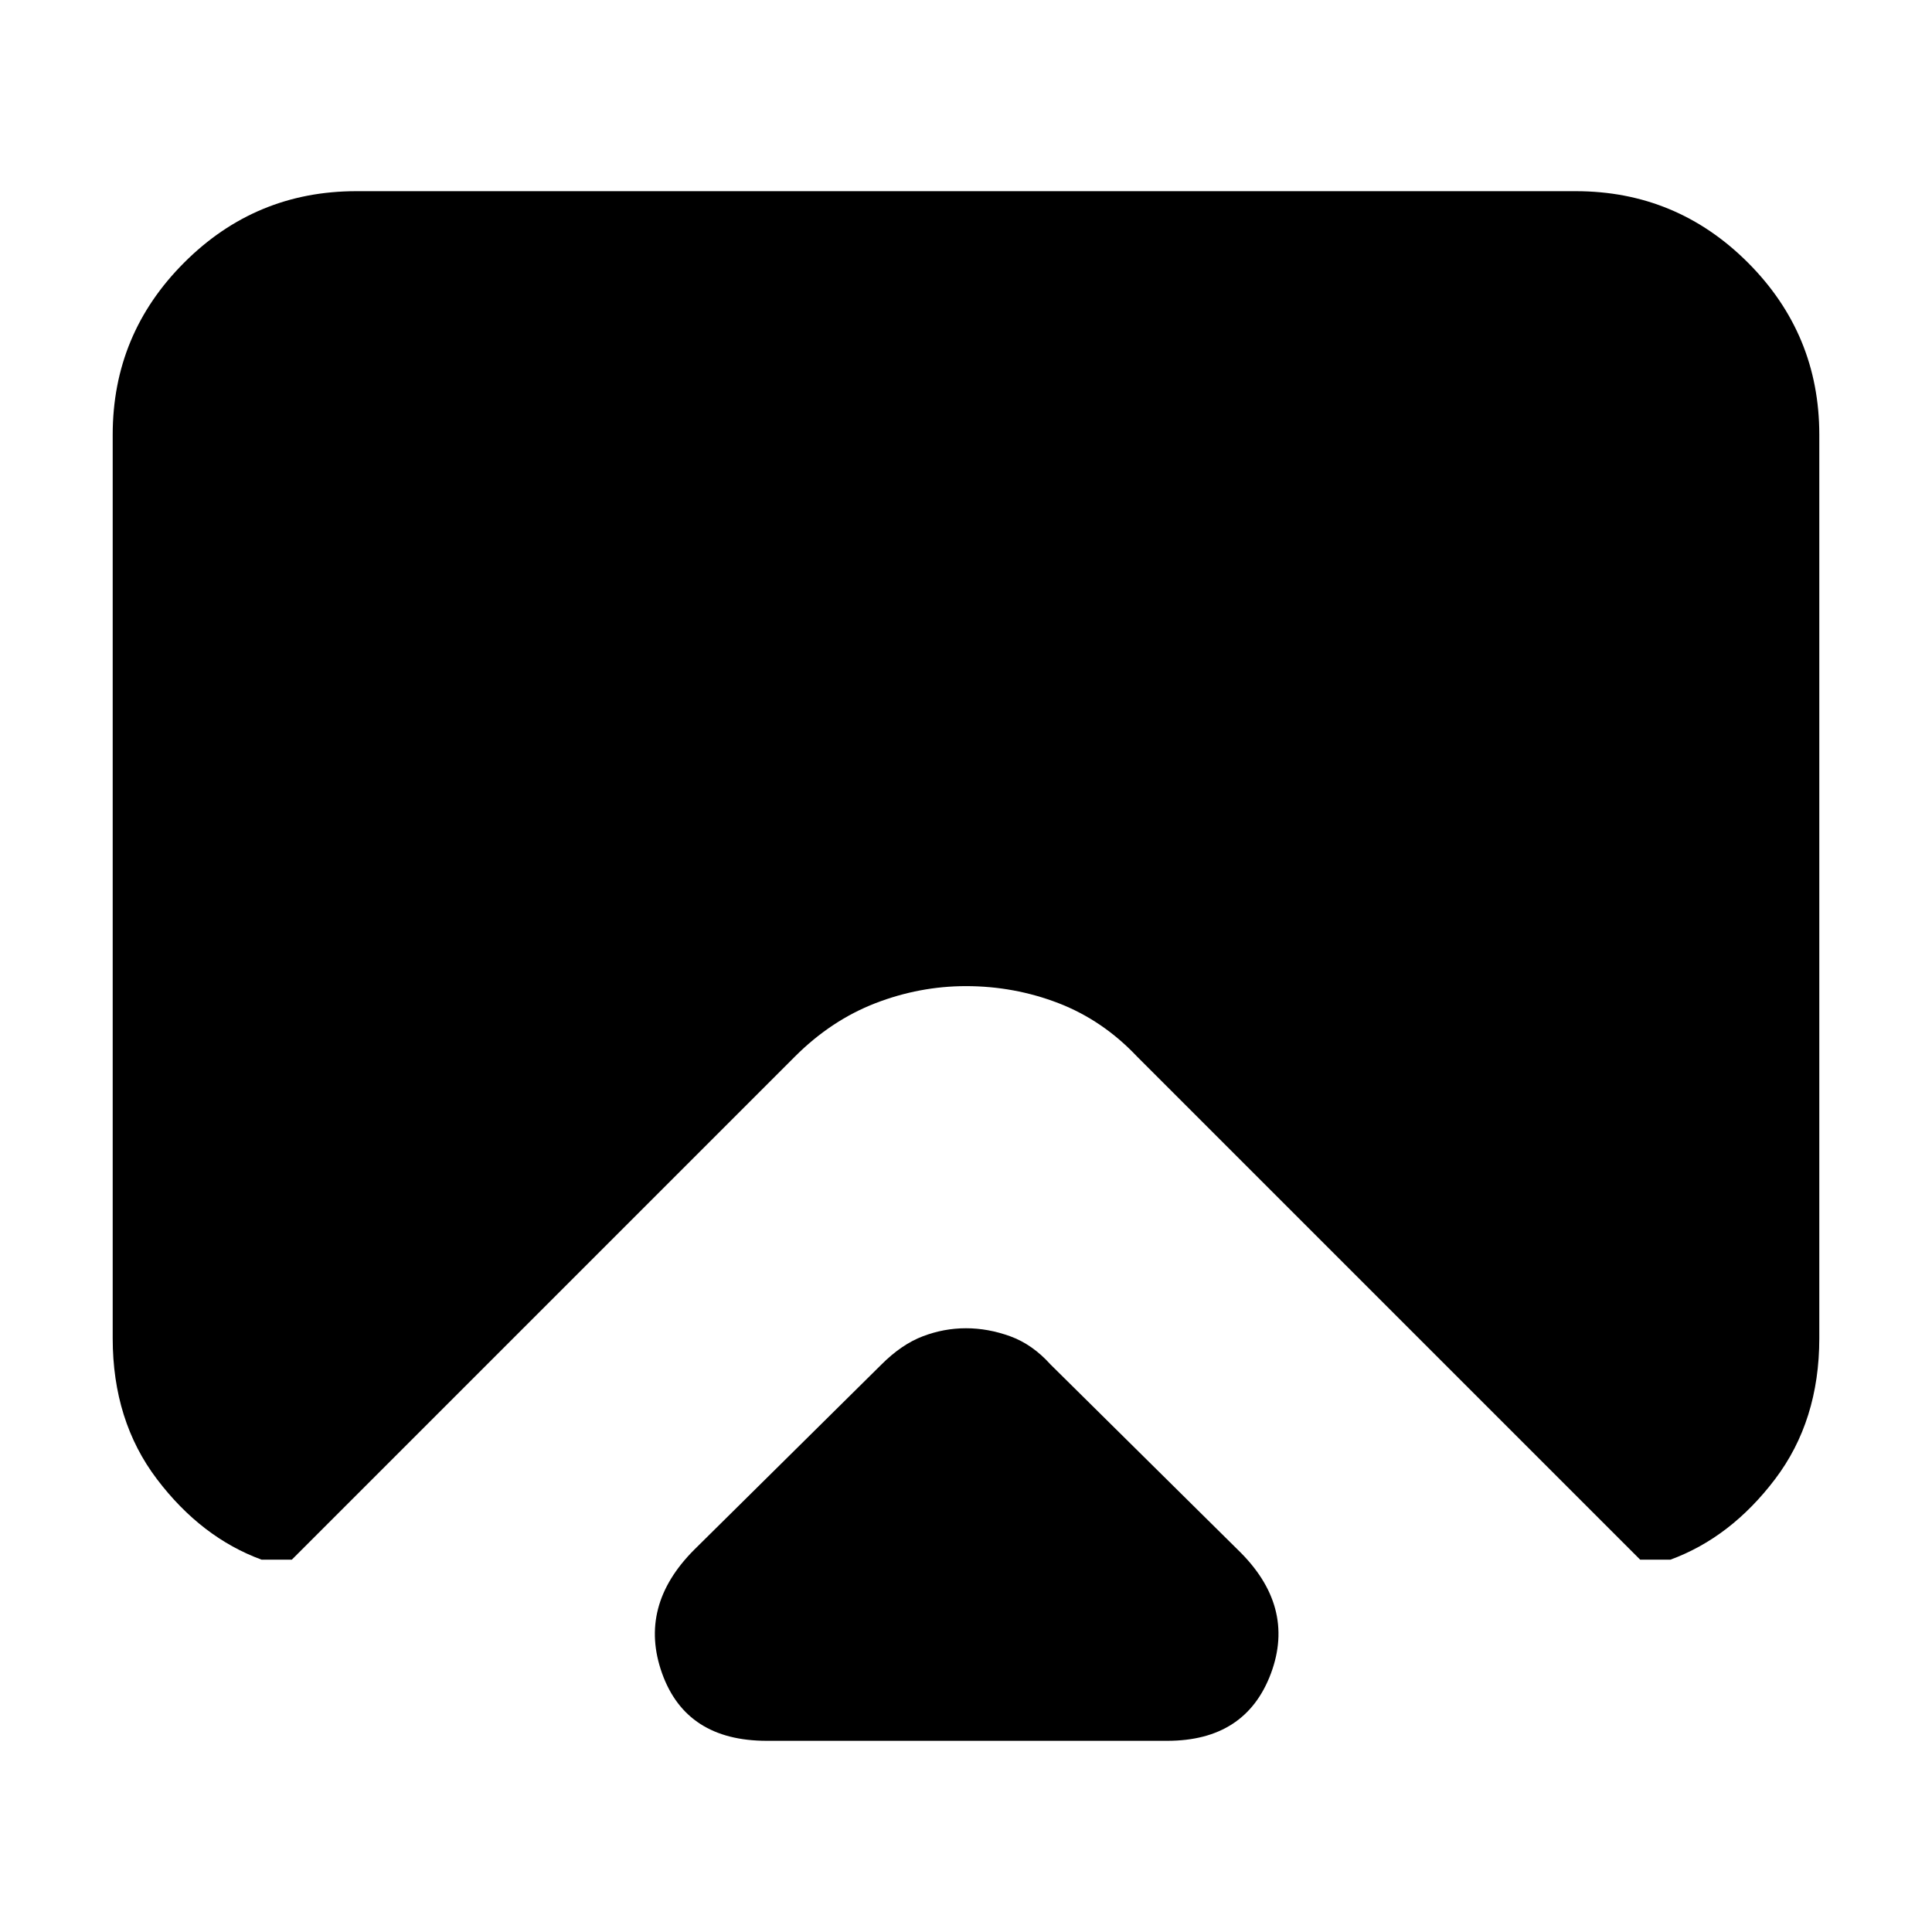 <svg xmlns="http://www.w3.org/2000/svg" height="24" width="24"><path d="M9.525 21.625q-1 0-1.3-.837-.3-.838.4-1.538l2.325-2.3q.25-.25.513-.35.262-.1.537-.1t.55.1q.275.1.5.35l2.325 2.3q.725.7.413 1.538-.313.837-1.288.837Zm-6.275-2.25q-.75-.275-1.3-1t-.55-1.75V5.4q0-1.25.888-2.138.887-.887 2.137-.887h15.15q1.25 0 2.138.887.887.888.887 2.138v11.225q0 1.025-.55 1.75-.55.725-1.3 1h-.375l-6.25-6.25q-.425-.45-.975-.663-.55-.212-1.15-.212-.575 0-1.125.212-.55.213-1 .663l-6.25 6.25Z"/></svg>